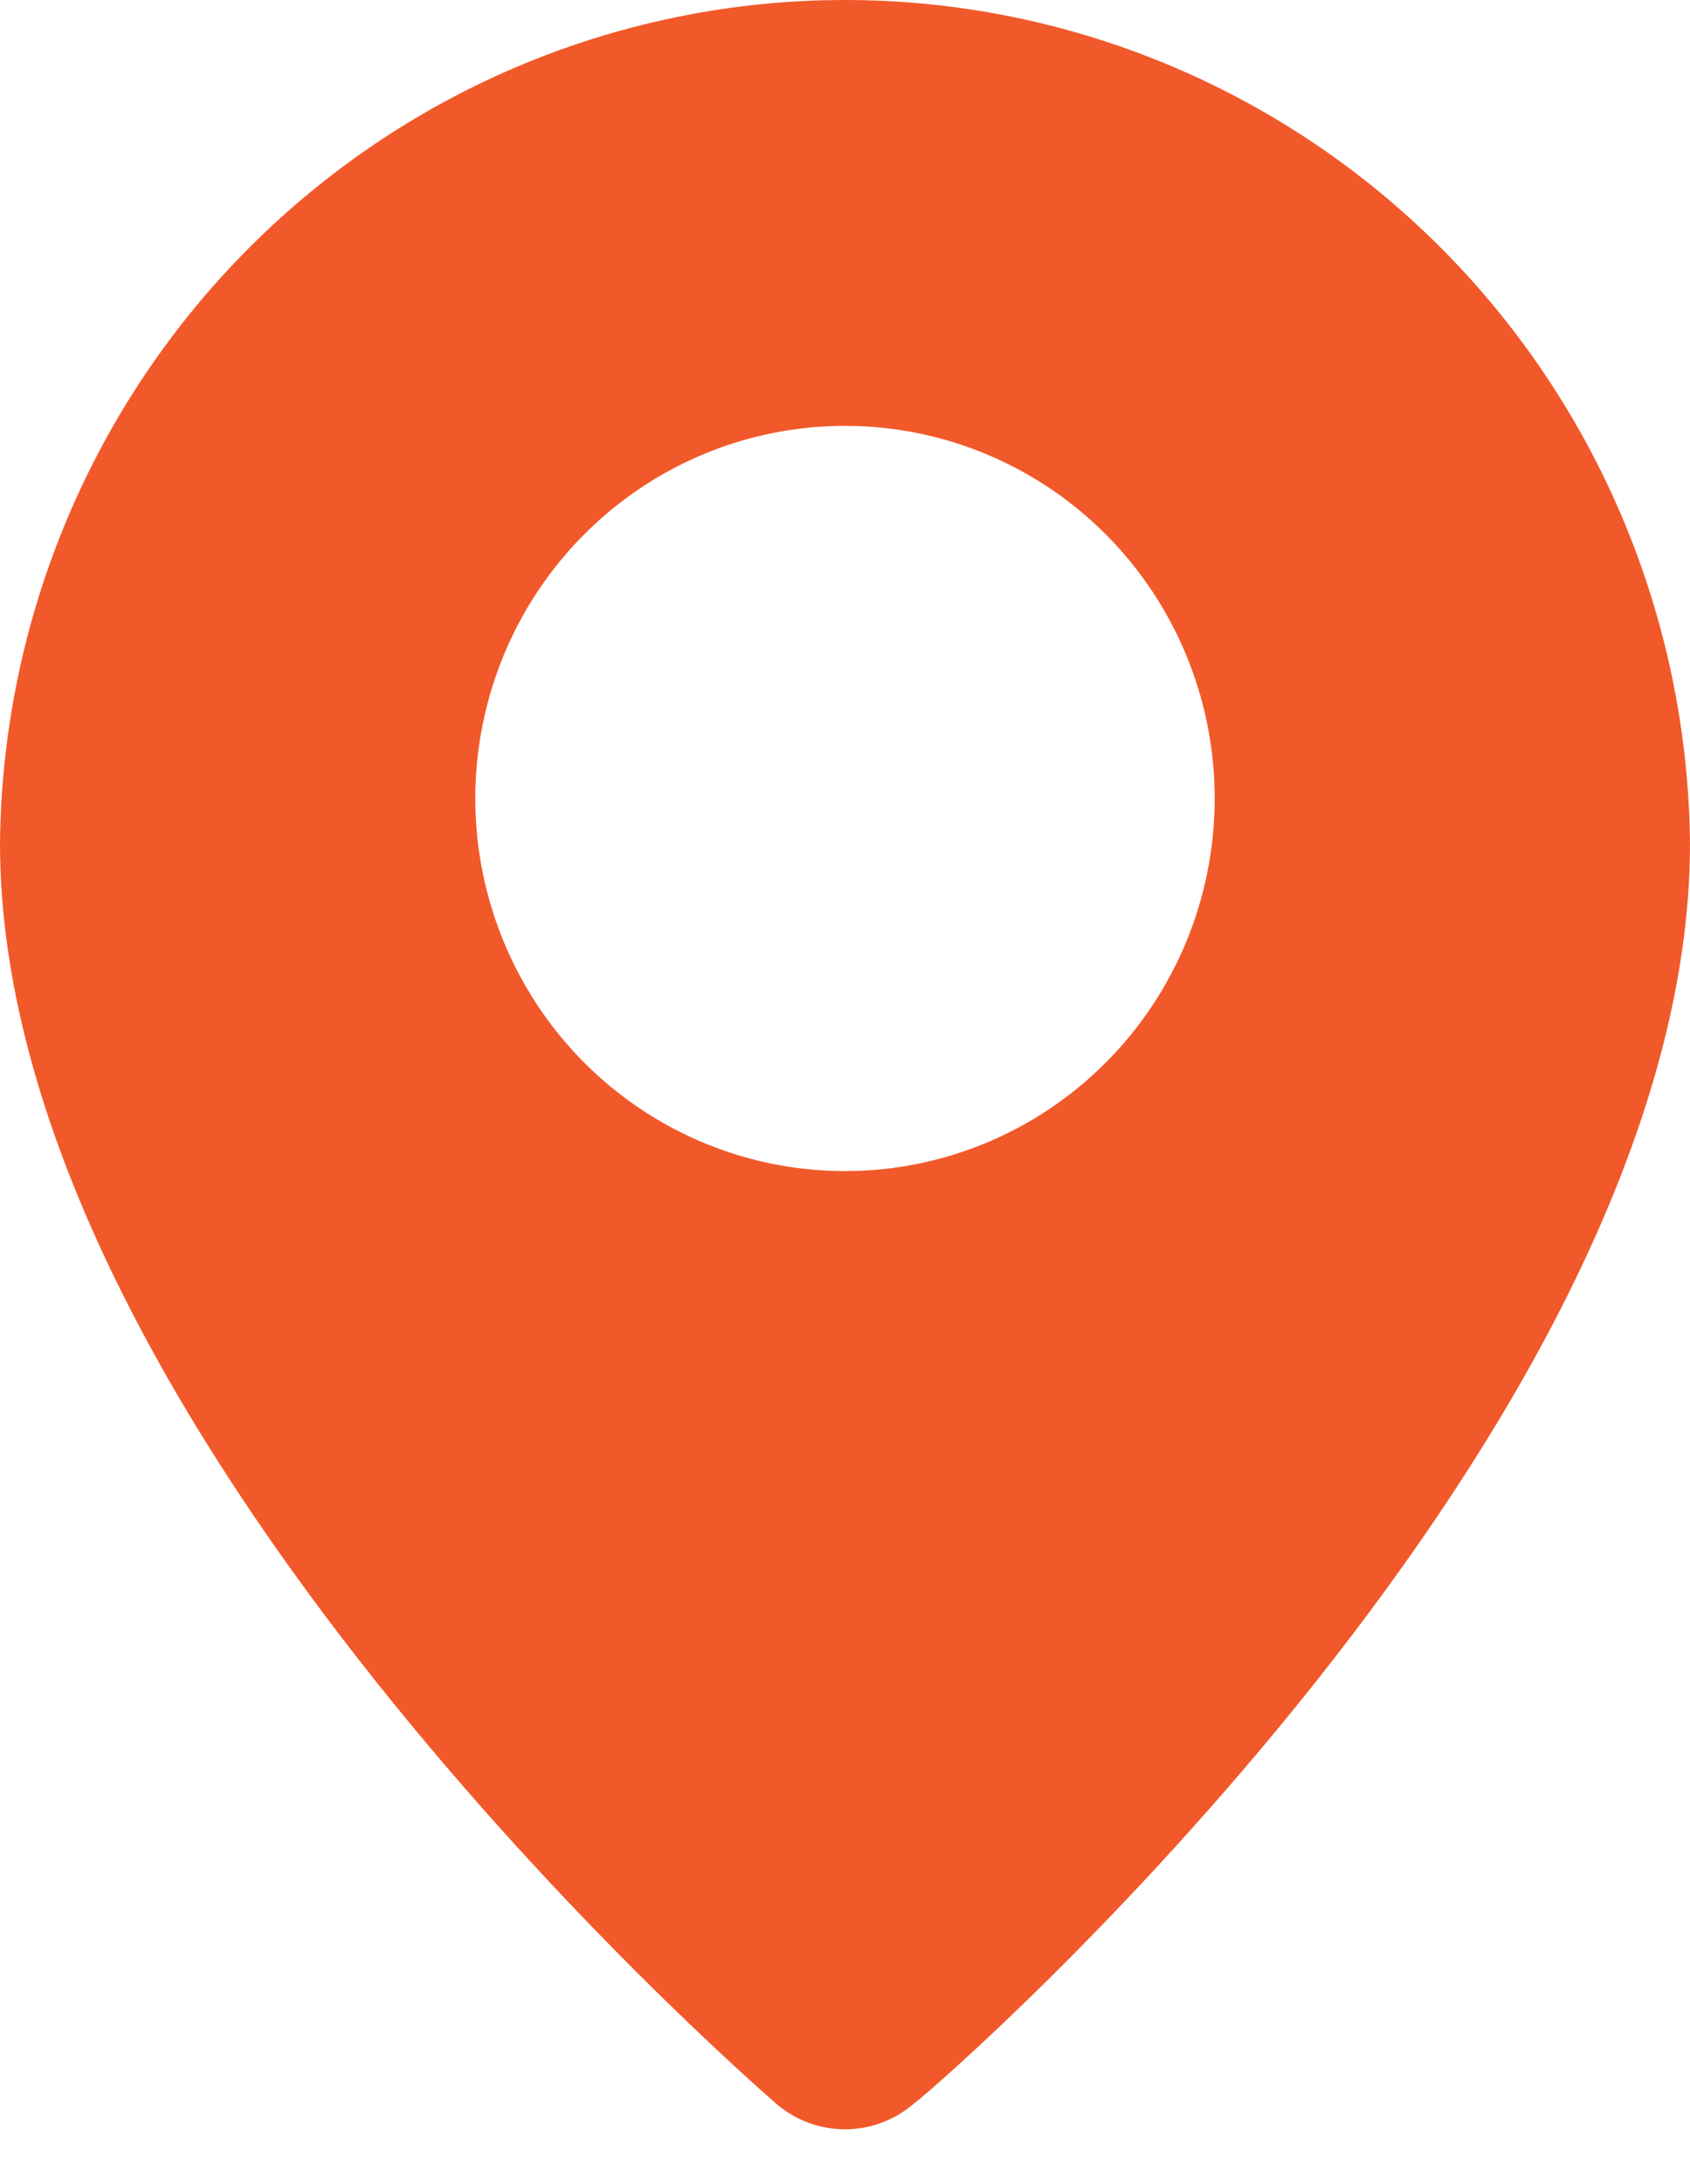 <svg width="24" height="31" viewBox="0 0 24 31" fill="none" xmlns="http://www.w3.org/2000/svg">
<path d="M12 1.51332e-08C8.838 -0 5.804 1.257 3.557 3.498C1.31 5.739 0.032 8.783 0 11.968C0 20.249 10.575 29.467 11.025 29.86C11.297 30.094 11.643 30.222 12 30.222C12.357 30.222 12.703 30.094 12.975 29.86C13.5 29.467 24 20.249 24 11.968C23.968 8.783 22.69 5.739 20.443 3.498C18.196 1.257 15.162 -0 12 1.51332e-08ZM12 16.622C10.962 16.622 9.947 16.312 9.083 15.731C8.22 15.15 7.547 14.324 7.15 13.357C6.752 12.391 6.648 11.327 6.851 10.302C7.053 9.276 7.553 8.333 8.288 7.593C9.022 6.854 9.957 6.35 10.976 6.146C11.994 5.942 13.05 6.047 14.009 6.447C14.968 6.847 15.788 7.525 16.365 8.395C16.942 9.265 17.25 10.287 17.25 11.333C17.25 12.736 16.697 14.081 15.712 15.073C14.728 16.065 13.392 16.622 12 16.622Z" fill="#F1592A"/>
</svg>
